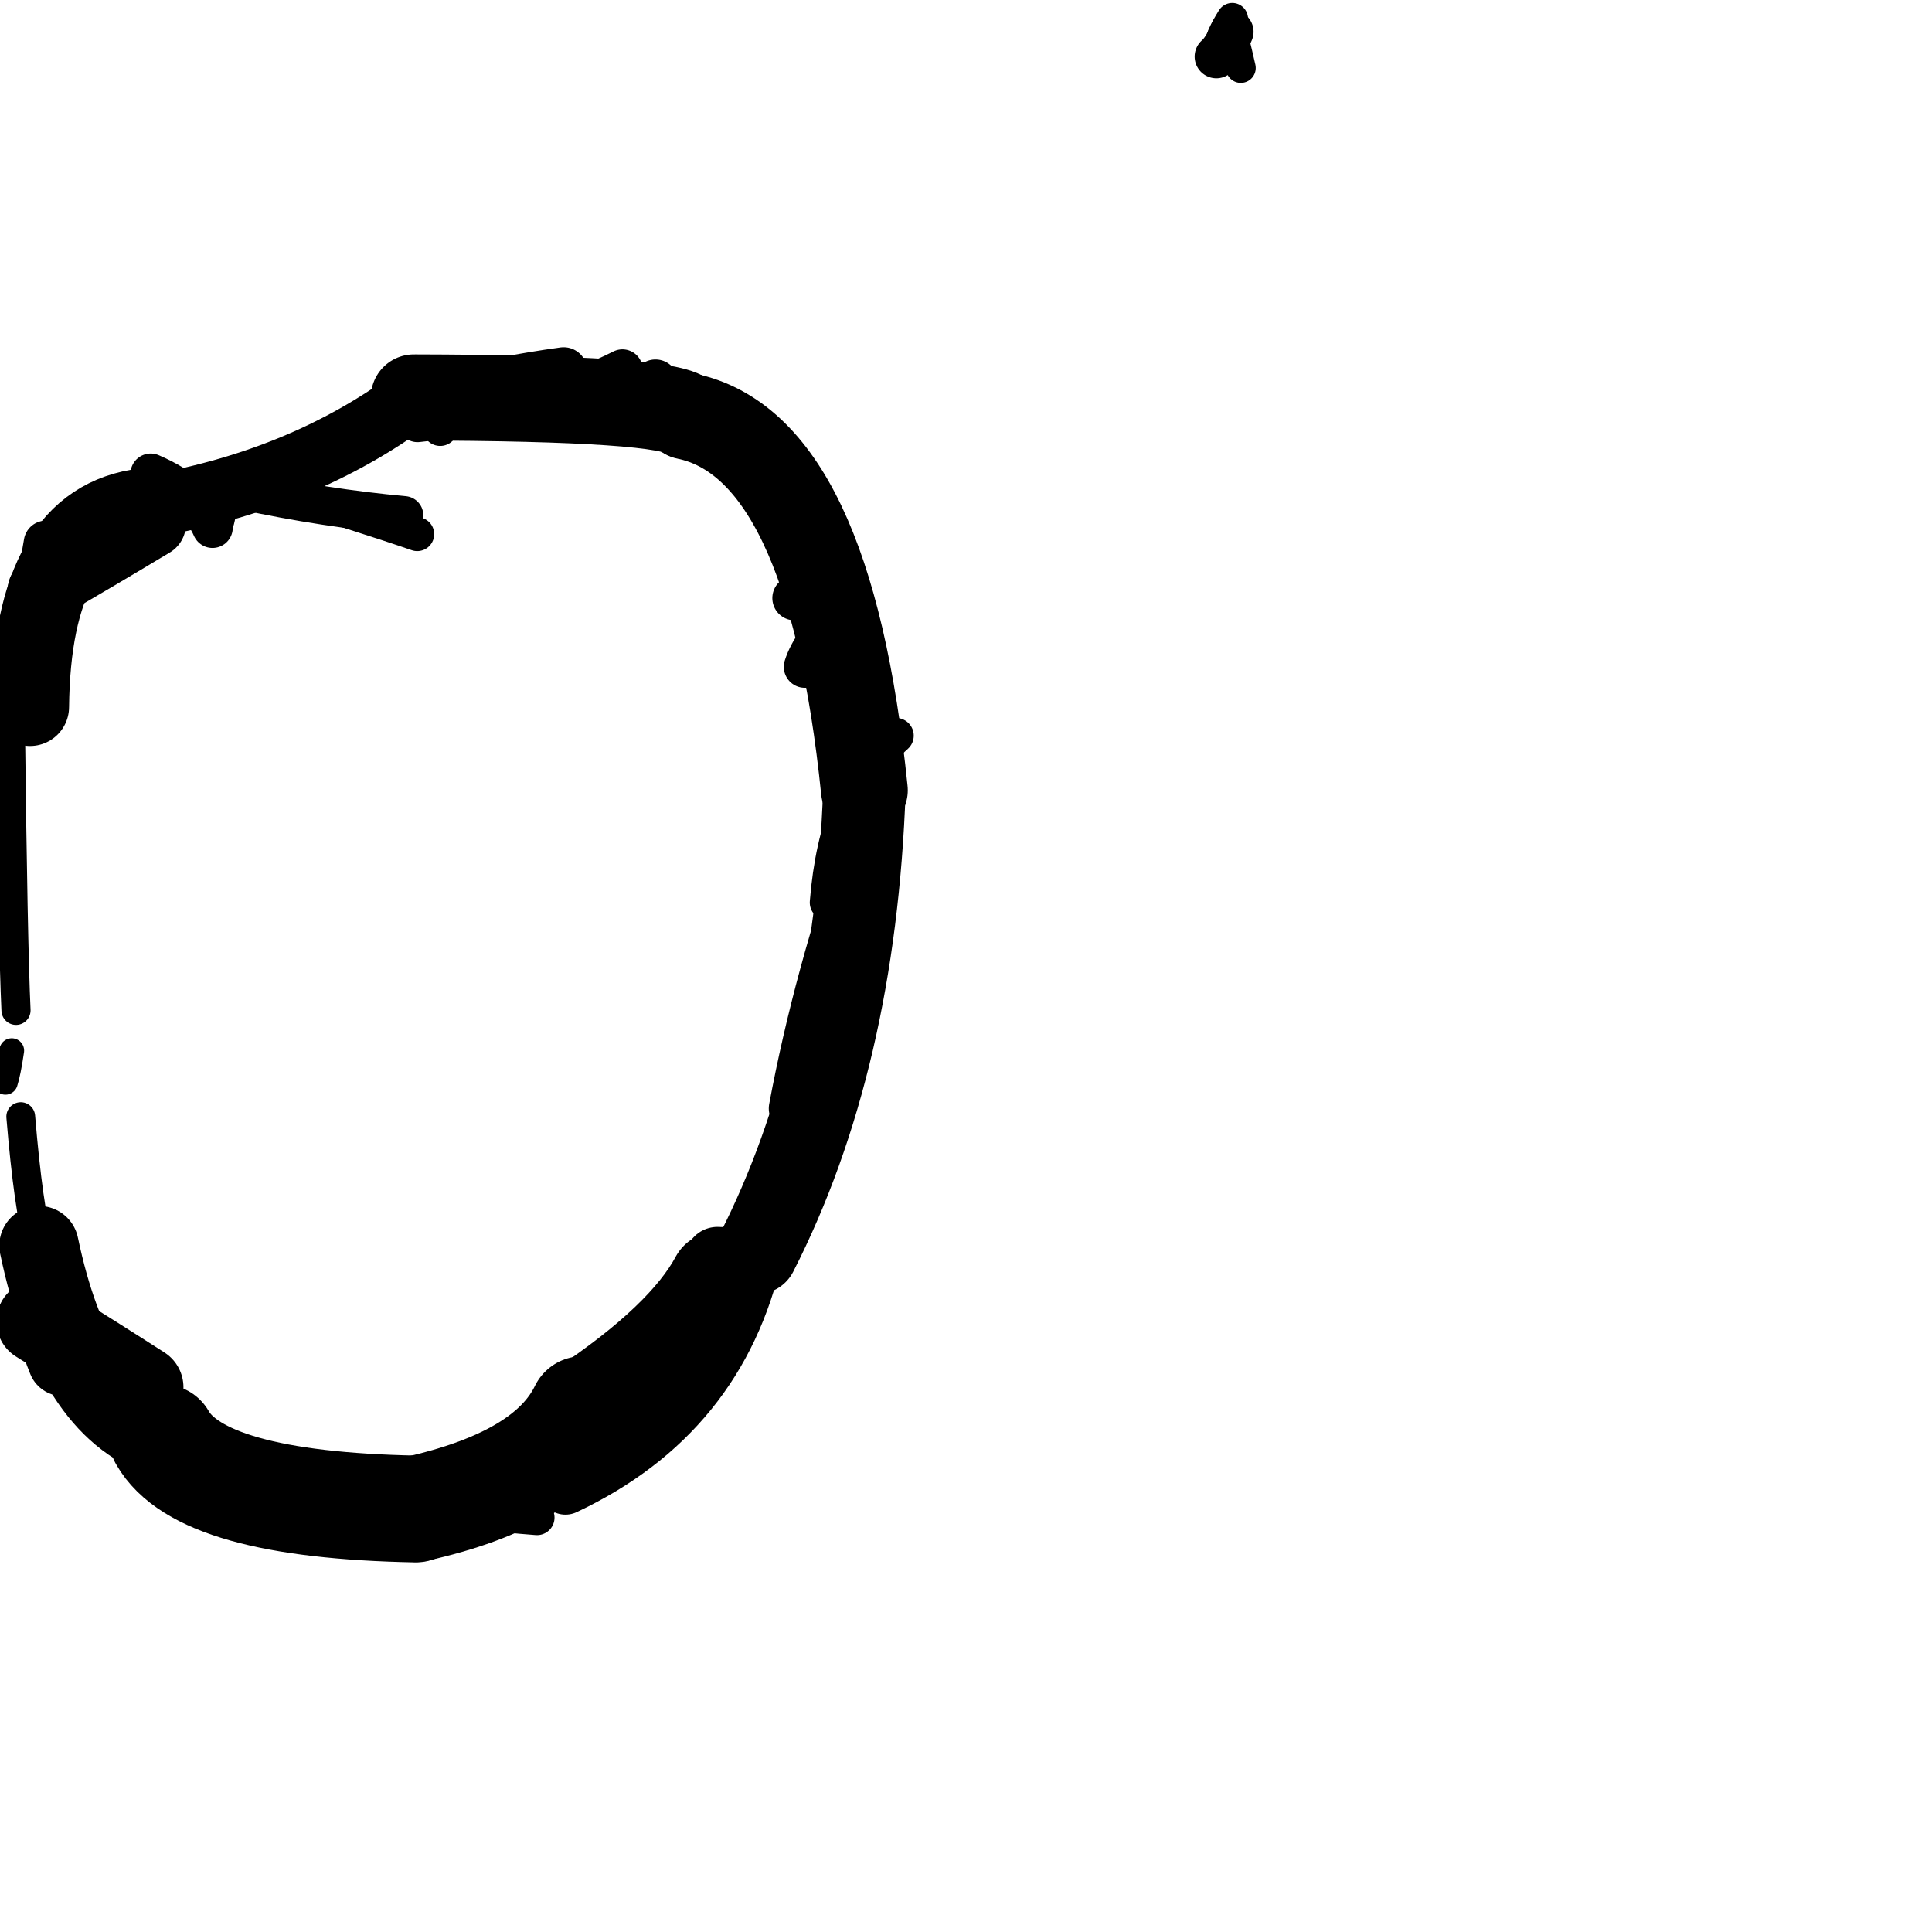<?xml version="1.0" ?>
<svg height="140" width="140" xmlns="http://www.w3.org/2000/svg">
  <path d="M 52.052, 92.744 Q 49.702, 97.12, 42.212, 102.118 " fill="none" id="curve_1" stroke="#000000" stroke-linecap="round" stroke-linejoin="round" stroke-width="7.031"/>
  <path d="M 42.212, 102.118 Q 39.756, 107.202, 30.123, 109.346 " fill="none" id="curve_1" stroke="#000000" stroke-linecap="round" stroke-linejoin="round" stroke-width="7.682"/>
  <path d="M 30.123, 109.346 Q 14.526, 109.051, 11.771, 104.183 " fill="none" id="curve_1" stroke="#000000" stroke-linecap="round" stroke-linejoin="round" stroke-width="7.74"/>
  <path d="M 11.771, 104.183 Q 5.288, 102.022, 2.828, 90.264 " fill="none" id="curve_1" stroke="#000000" stroke-linecap="round" stroke-linejoin="round" stroke-width="5.754"/>
  <path d="M 2.828, 90.264 Q 2.059, 87.609, 1.504, 80.914 " fill="none" id="curve_1" stroke="#000000" stroke-linecap="round" stroke-linejoin="round" stroke-width="2.087"/>
  <path d="M 2.177, 51.231 Q 2.325, 37.706, 10.469, 36.757 " fill="none" id="curve_2" stroke="#000000" stroke-linecap="round" stroke-linejoin="round" stroke-width="5.654"/>
  <path d="M 10.469, 36.757 Q 21.762, 34.927, 29.992, 28.802 " fill="none" id="curve_2" stroke="#000000" stroke-linecap="round" stroke-linejoin="round" stroke-width="4.517"/>
  <path d="M 29.992, 28.802 Q 48.449, 28.839, 49.714, 30.152 " fill="none" id="curve_2" stroke="#000000" stroke-linecap="round" stroke-linejoin="round" stroke-width="6.239"/>
  <path d="M 49.714, 30.152 Q 60.089, 32.291, 62.637, 57.267 " fill="none" id="curve_2" stroke="#000000" stroke-linecap="round" stroke-linejoin="round" stroke-width="6.29"/>
  <path d="M 62.637, 57.267 Q 61.945, 76.826, 54.818, 90.79 " fill="none" id="curve_2" stroke="#000000" stroke-linecap="round" stroke-linejoin="round" stroke-width="5.982"/>
  <path d="M 54.818, 90.79 Q 52.173, 102.561, 40.973, 107.836 " fill="none" id="curve_2" stroke="#000000" stroke-linecap="round" stroke-linejoin="round" stroke-width="3.841"/>
  <path d="M 57.464, 80.325 Q 59.237, 70.806, 62.795, 60.706 " fill="none" id="curve_3" stroke="#000000" stroke-linecap="round" stroke-linejoin="round" stroke-width="3.511"/>
  <path d="M 29.282, 37.342 Q 23.558, 36.82, 17.672, 35.56 " fill="none" id="curve_4" stroke="#000000" stroke-linecap="round" stroke-linejoin="round" stroke-width="2.786"/>
  <path d="M 40.843, 26.876 Q 36.326, 27.495, 31.254, 28.724 " fill="none" id="curve_5" stroke="#000000" stroke-linecap="round" stroke-linejoin="round" stroke-width="3.425"/>
  <path d="M 1.16, 73.213 Q 0.936, 68.388, 0.755, 52.681 " fill="none" id="curve_7" stroke="#000000" stroke-linecap="round" stroke-linejoin="round" stroke-width="2.111"/>
  <path d="M 11.068, 37.971 Q 7.167, 40.318, 2.957, 42.768 " fill="none" id="curve_8" stroke="#000000" stroke-linecap="round" stroke-linejoin="round" stroke-width="4.812"/>
  <path d="M 30.256, 30.569 Q 39.66, 29.562, 45.104, 26.788 " fill="none" id="curve_9" stroke="#000000" stroke-linecap="round" stroke-linejoin="round" stroke-width="2.944"/>
  <path d="M 53.006, 91.301 Q 52.394, 91.293, 51.989, 91.272 " fill="none" id="curve_14" stroke="#000000" stroke-linecap="round" stroke-linejoin="round" stroke-width="4.734"/>
  <path d="M 10.297, 100.527 Q 7.042, 98.435, 2.741, 95.757 " fill="none" id="curve_15" stroke="#000000" stroke-linecap="round" stroke-linejoin="round" stroke-width="5.993"/>
  <path d="M 0.392, 78.428 Q 0.621, 77.713, 0.852, 76.132 " fill="none" id="curve_16" stroke="#000000" stroke-linecap="round" stroke-linejoin="round" stroke-width="1.792"/>
  <path d="M 2.725, 43.825 Q 2.92, 41.555, 3.329, 39.336 " fill="none" id="curve_17" stroke="#000000" stroke-linecap="round" stroke-linejoin="round" stroke-width="3.22"/>
  <path d="M 31.899, 31.036 Q 33.185, 28.321, 45.966, 27.48 " fill="none" id="curve_19" stroke="#000000" stroke-linecap="round" stroke-linejoin="round" stroke-width="2.558"/>
  <path d="M 88.143, 4.099 Q 88.728, 3.593, 89.264, 2.299 " fill="none" id="curve_20" stroke="#000000" stroke-linecap="round" stroke-linejoin="round" stroke-width="3.149"/>
  <path d="M 15.913, 36.454 Q 15.884, 38.02, 15.399, 38.238 " fill="none" id="curve_26" stroke="#000000" stroke-linecap="round" stroke-linejoin="round" stroke-width="2.445"/>
  <path d="M 15.399, 38.238 Q 14.328, 35.802, 10.922, 34.334 " fill="none" id="curve_26" stroke="#000000" stroke-linecap="round" stroke-linejoin="round" stroke-width="2.937"/>
  <path d="M 3.085, 44.196 Q 3.509, 44.094, 3.822, 43.788 " fill="none" id="curve_27" stroke="#000000" stroke-linecap="round" stroke-linejoin="round" stroke-width="3.703"/>
  <path d="M 30.235, 38.706 Q 28.371, 38.06, 25.041, 36.999 " fill="none" id="curve_28" stroke="#000000" stroke-linecap="round" stroke-linejoin="round" stroke-width="2.456"/>
  <path d="M 57.578, 43.341 Q 58.384, 43.084, 58.899, 41.882 " fill="none" id="curve_33" stroke="#000000" stroke-linecap="round" stroke-linejoin="round" stroke-width="3.222"/>
  <path d="M 58.316, 48.323 Q 58.591, 47.446, 59.255, 46.532 " fill="none" id="curve_48" stroke="#000000" stroke-linecap="round" stroke-linejoin="round" stroke-width="3.036"/>
  <path d="M 48.425, 29.005 Q 48.226, 28.281, 47.499, 27.707 " fill="none" id="curve_83" stroke="#000000" stroke-linecap="round" stroke-linejoin="round" stroke-width="3.317"/>
  <path d="M 38.913, 109.97 Q 34.342, 109.627, 29.049, 108.749 " fill="none" id="curve_98" stroke="#000000" stroke-linecap="round" stroke-linejoin="round" stroke-width="2.54"/>
  <path d="M 59.964, 65.399 Q 60.621, 57.178, 64.929, 53.309 " fill="none" id="curve_113" stroke="#000000" stroke-linecap="round" stroke-linejoin="round" stroke-width="2.57"/>
  <path d="M 89.915, 4.925 Q 89.733, 4.1, 89.324, 2.425 " fill="none" id="curve_116" stroke="#000000" stroke-linecap="round" stroke-linejoin="round" stroke-width="2.162"/>
  <path d="M 88.61, 2.614 Q 88.866, 2.039, 89.296, 1.351 " fill="none" id="curve_120" stroke="#000000" stroke-linecap="round" stroke-linejoin="round" stroke-width="2.278"/>
  <path d="M 4.56, 98.622 Q 4.36, 98.142, 4.111, 97.42 " fill="none" id="curve_131" stroke="#000000" stroke-linecap="round" stroke-linejoin="round" stroke-width="5.095"/>
</svg>
